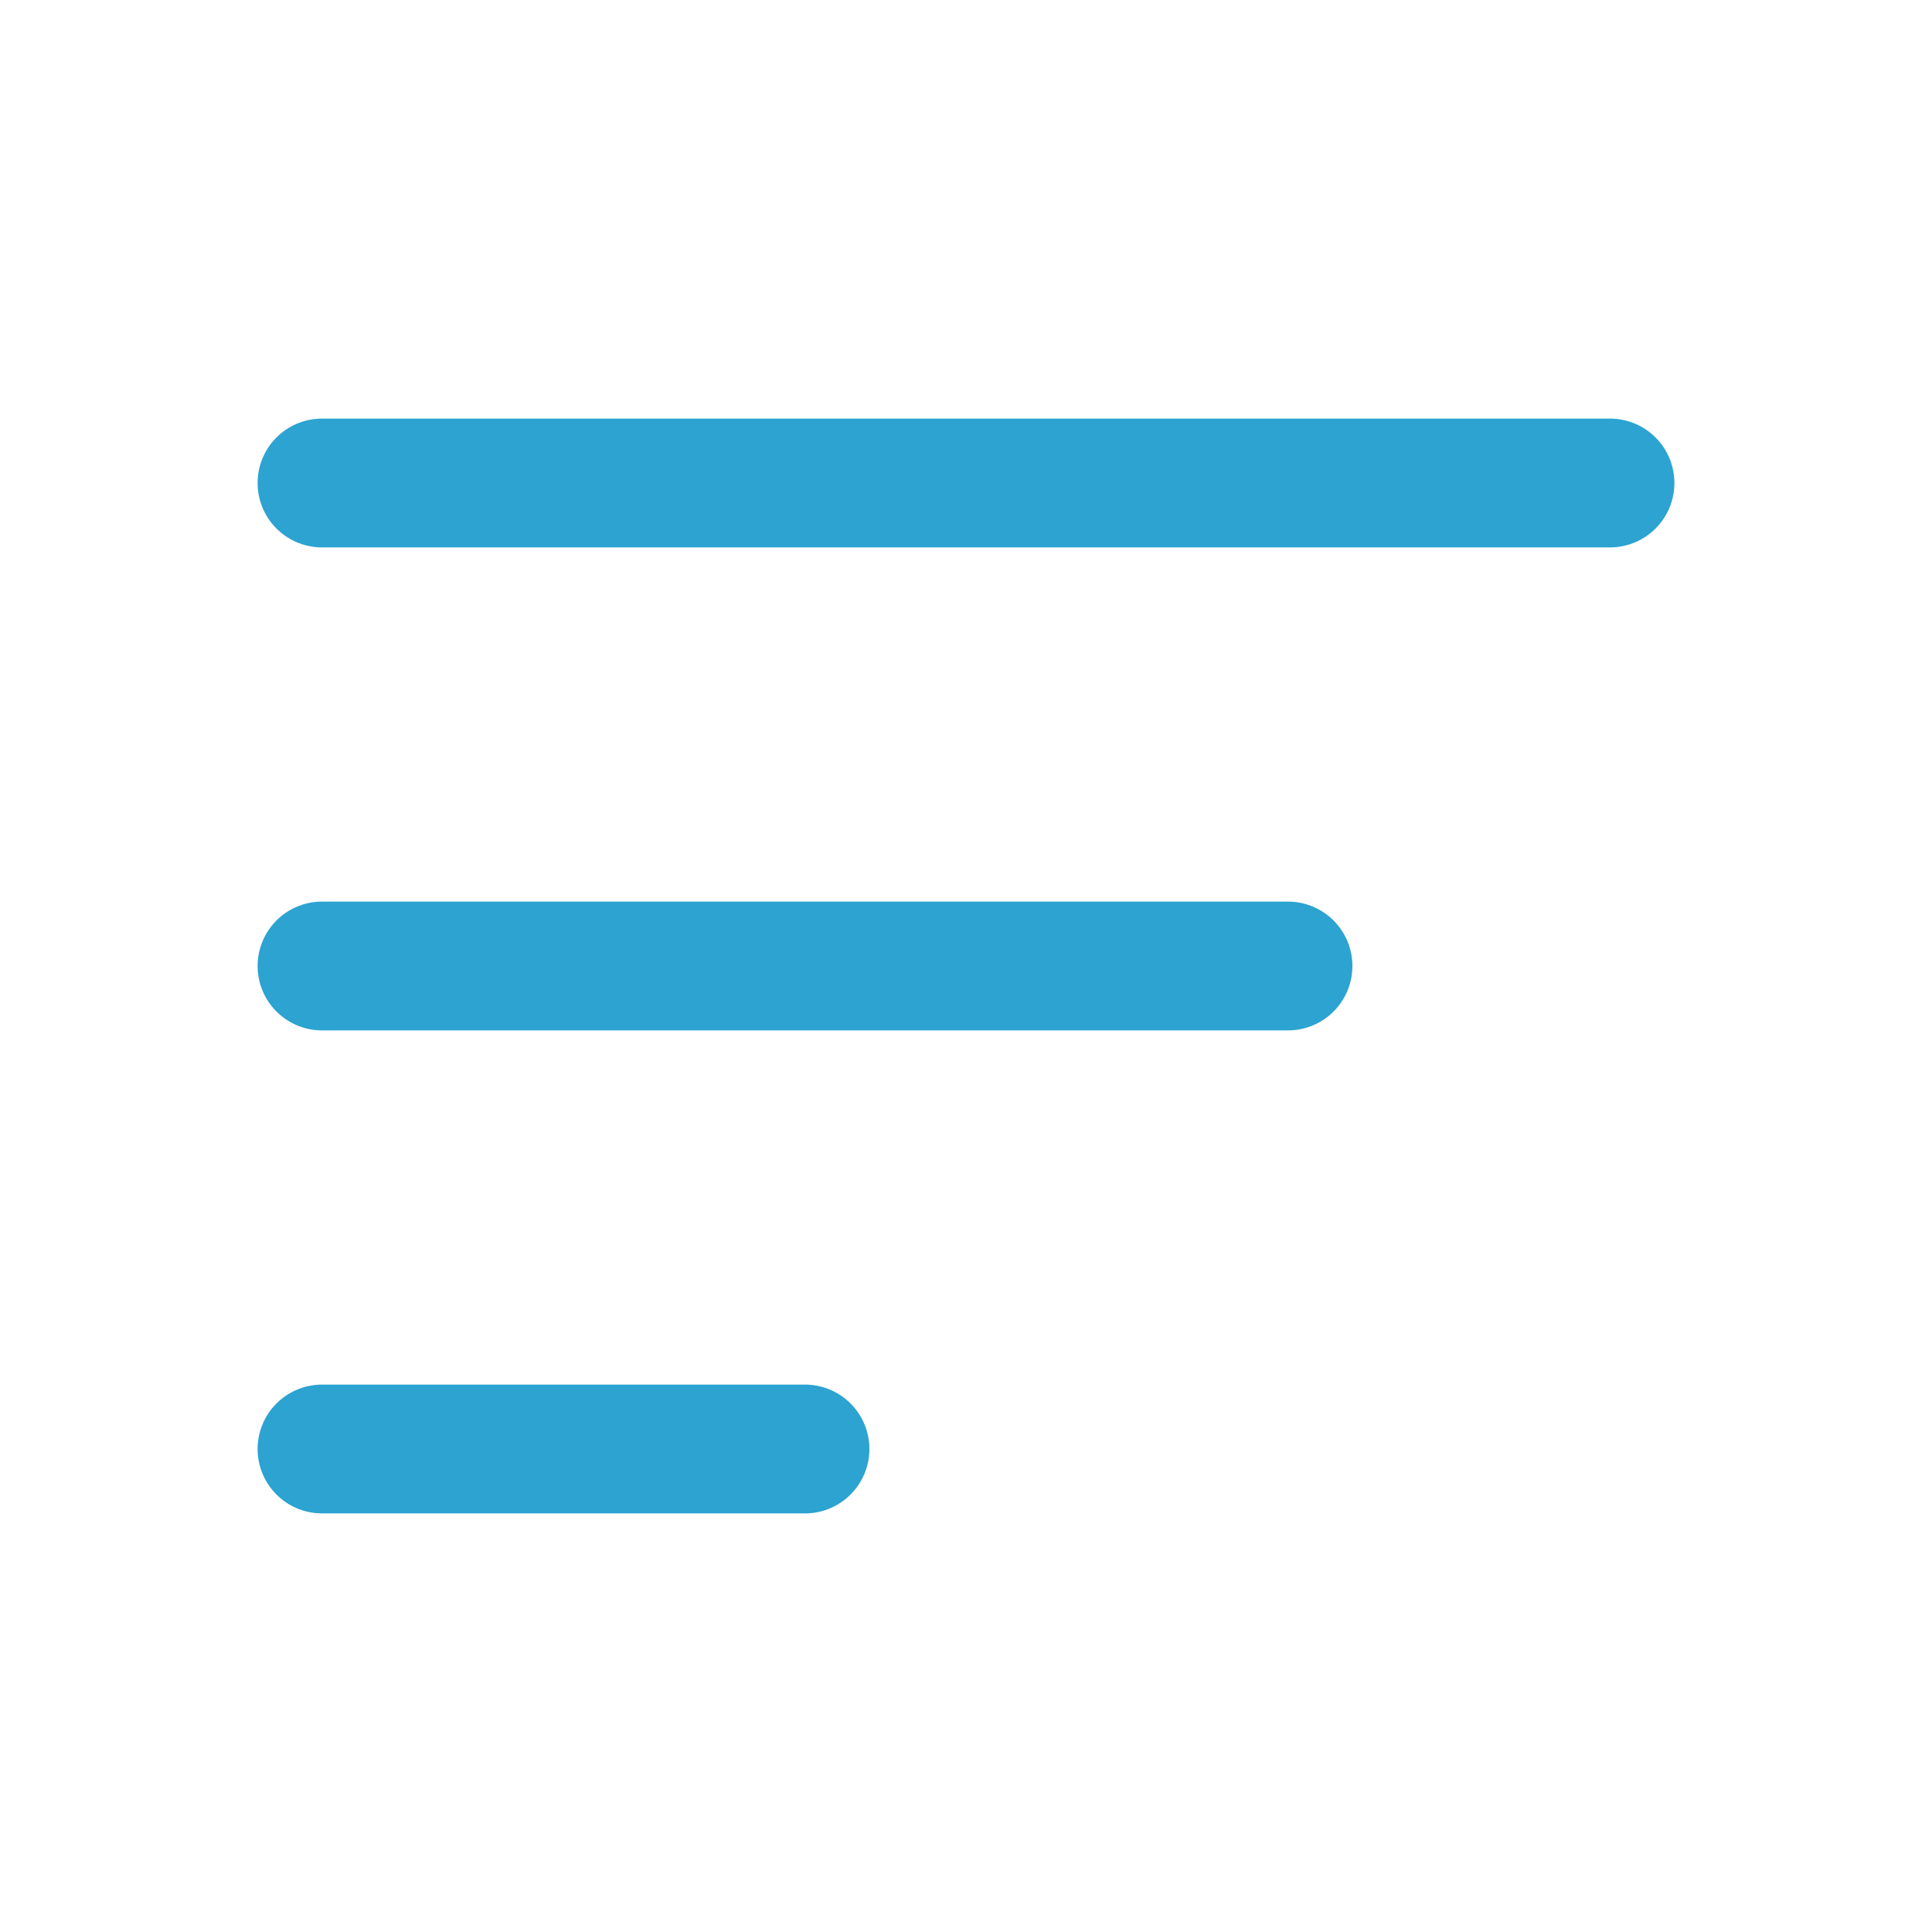 <?xml version="1.0" encoding="utf-8"?><!-- Uploaded to: SVG Repo, www.svgrepo.com, Generator: SVG Repo Mixer Tools -->
<svg width="800px" height="800px" viewBox="0 0 24 24" fill="none" xmlns="http://www.w3.org/2000/svg">
  <path d="M4 18H10" stroke="#2ca3d1" stroke-width="1.6" stroke-linecap="round"/>
  <path d="M4 12L16 12" stroke="#2ca3d1" stroke-width="1.6" stroke-linecap="round"/>
  <path d="M4 6L20 6" stroke="#2ca3d1" stroke-width="1.6" stroke-linecap="round"/>
</svg>
